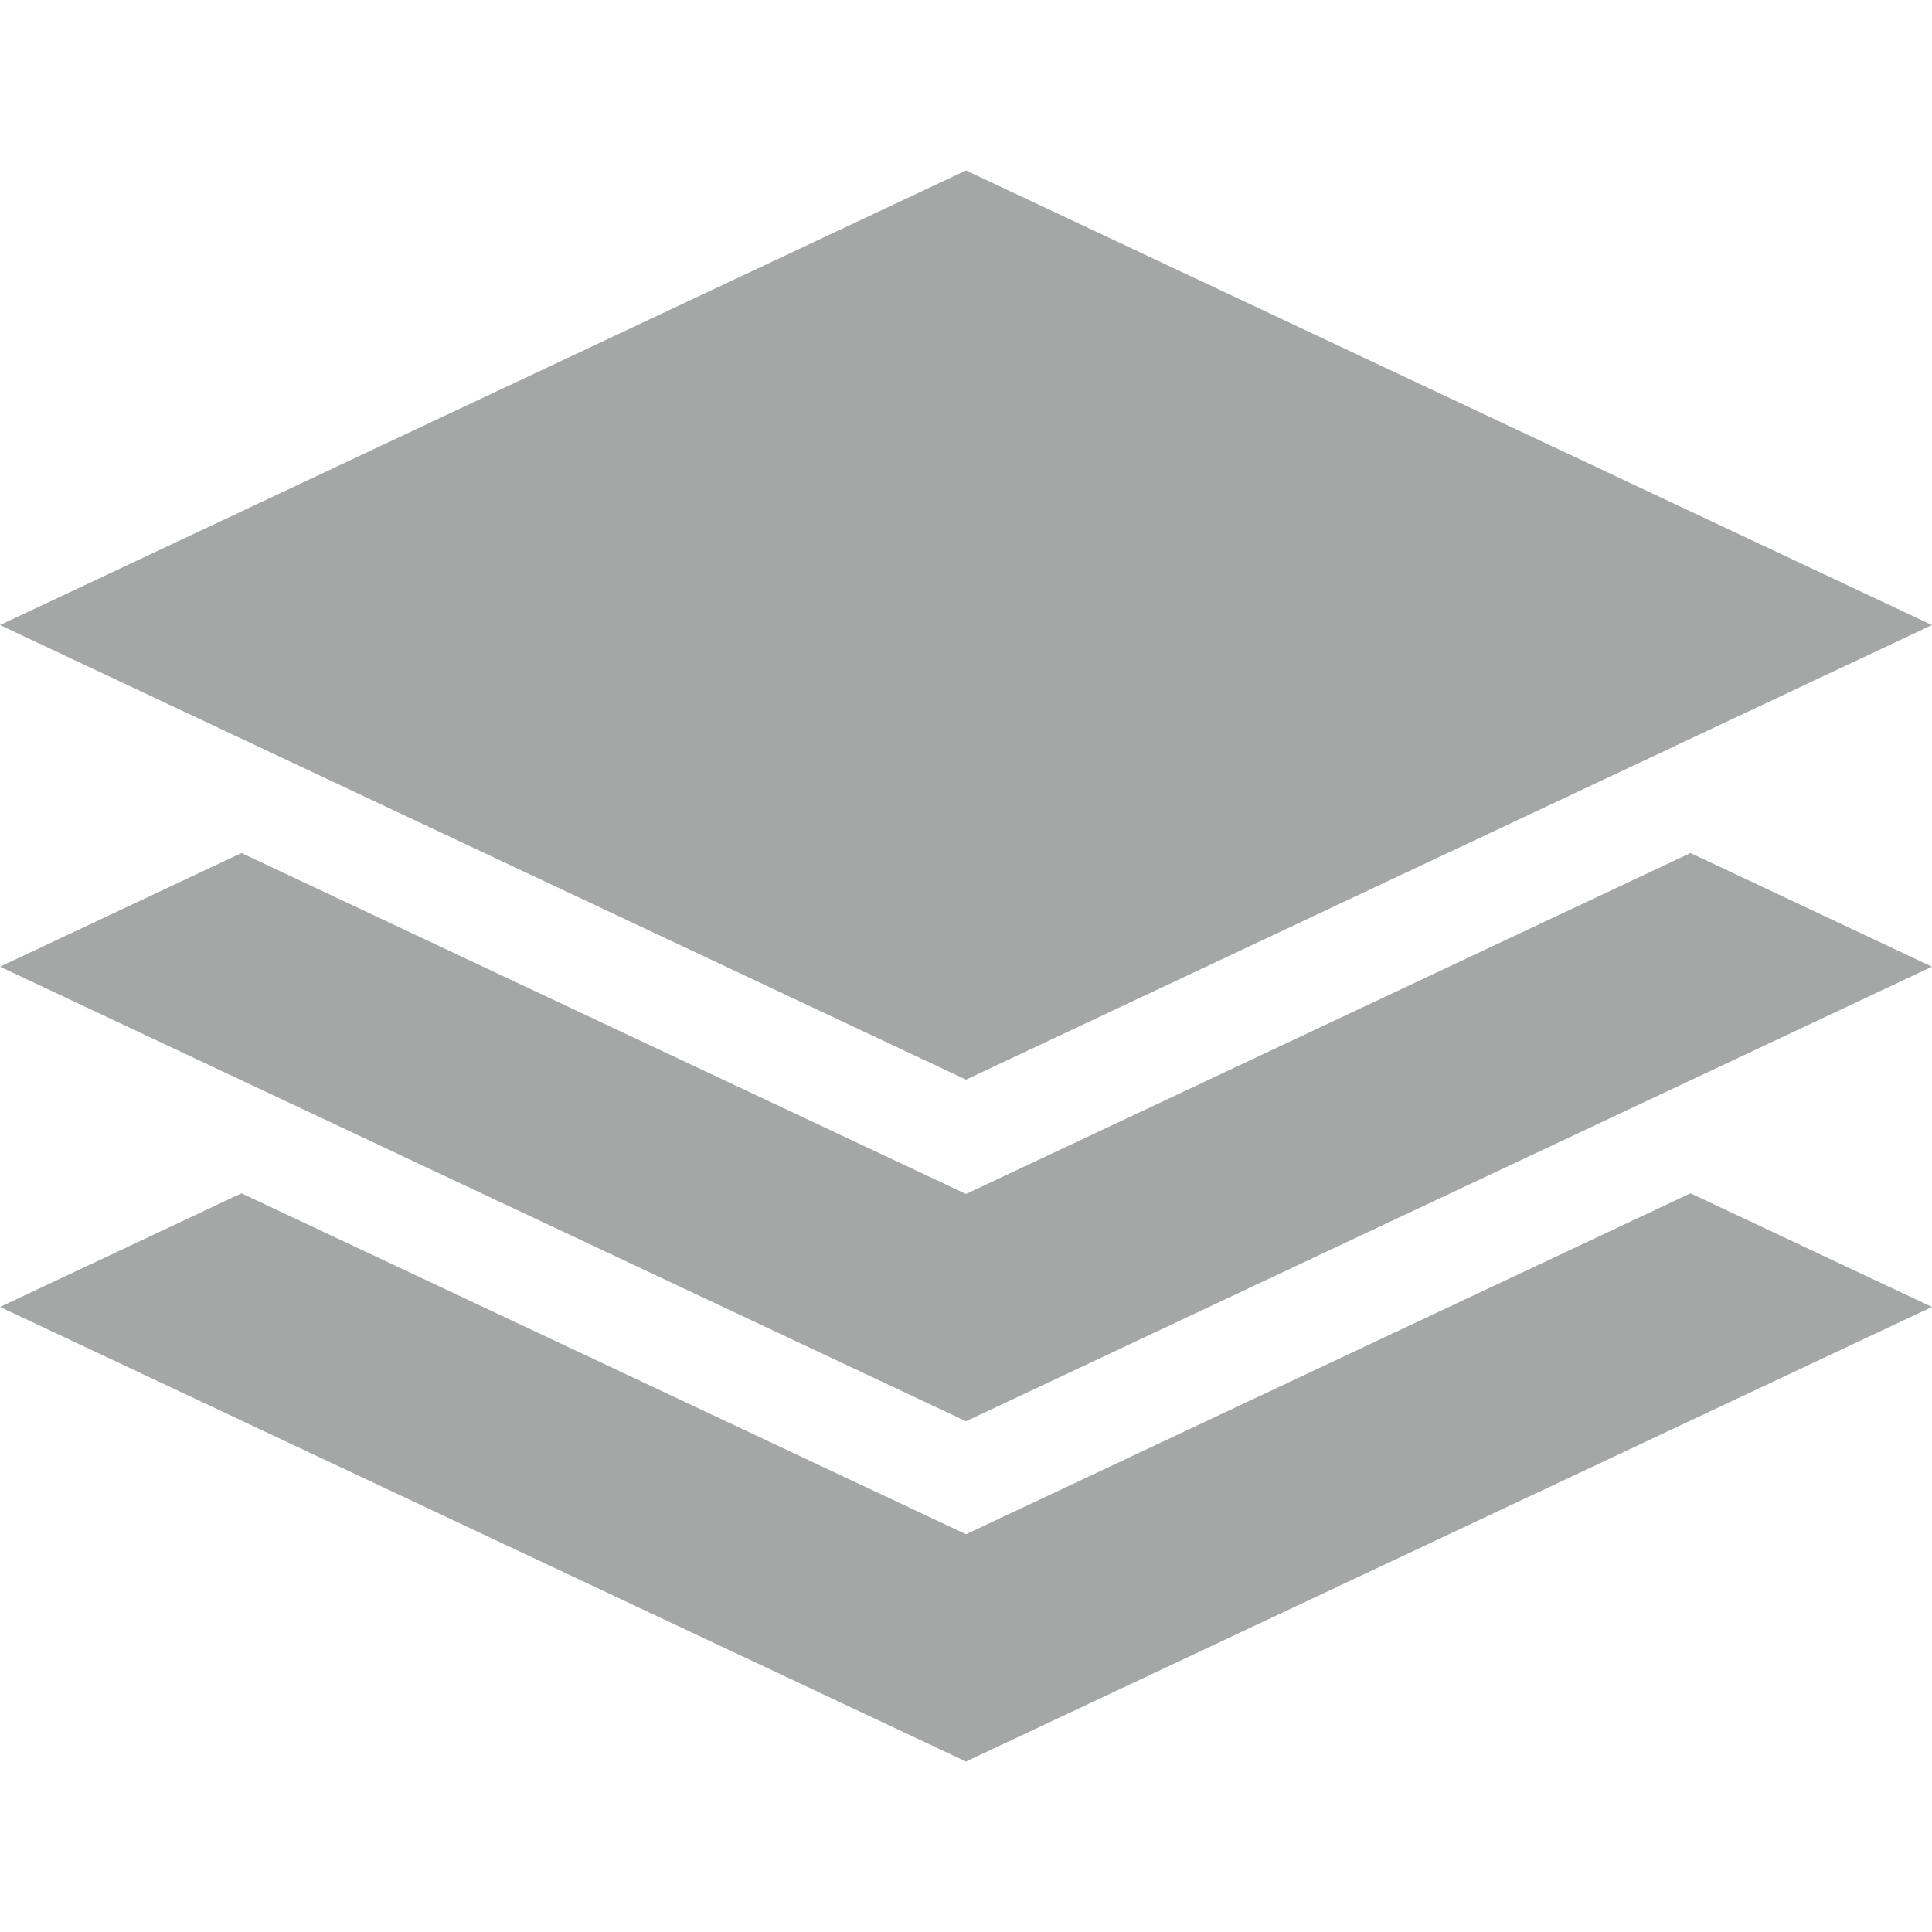 <?xml version="1.0" encoding="UTF-8" standalone="no"?>
<svg width="17px" height="17px" viewBox="0 0 17 17" version="1.1" xmlns="http://www.w3.org/2000/svg" xmlns:xlink="http://www.w3.org/1999/xlink" xmlns:sketch="http://www.bohemiancoding.com/sketch/ns">
    <!-- Generator: Sketch 3.1.1 (8761) - http://www.bohemiancoding.com/sketch -->
    <title>moveToLayers</title>
    <desc>Created with Sketch.</desc>
    <defs></defs>
    <g id="Page-1" stroke="none" stroke-width="1" fill="none" fill-rule="evenodd" sketch:type="MSPage">
        <g id="moveToLayers" sketch:type="MSArtboardGroup" fill="#A5A7A7">
            <g id="Rectangle-1-+-Rectangle-1-+-Rectangle-2" sketch:type="MSLayerGroup" transform="translate(0, 1)">
                <path d="M14.875,9.5 L17,10.5 L8.5,14.5 L0,10.5 L2.125,9.5 L8.5,12.5 L14.875,9.5 Z" id="Rectangle-1" sketch:type="MSShapeGroup"></path>
                <path d="M14.875,6.506 L17,7.506 L8.5,11.506 L0,7.506 L2.125,6.506 L8.5,9.506 L14.875,6.506 Z" id="Rectangle-1" sketch:type="MSShapeGroup"></path>
                <path d="M0,4.5 L8.5,8.5 L17,4.5 L8.5,0.5 L0,4.5 L0,4.5 Z" id="Rectangle-1" sketch:type="MSShapeGroup"></path>
            </g>
        </g>
    </g>
</svg>